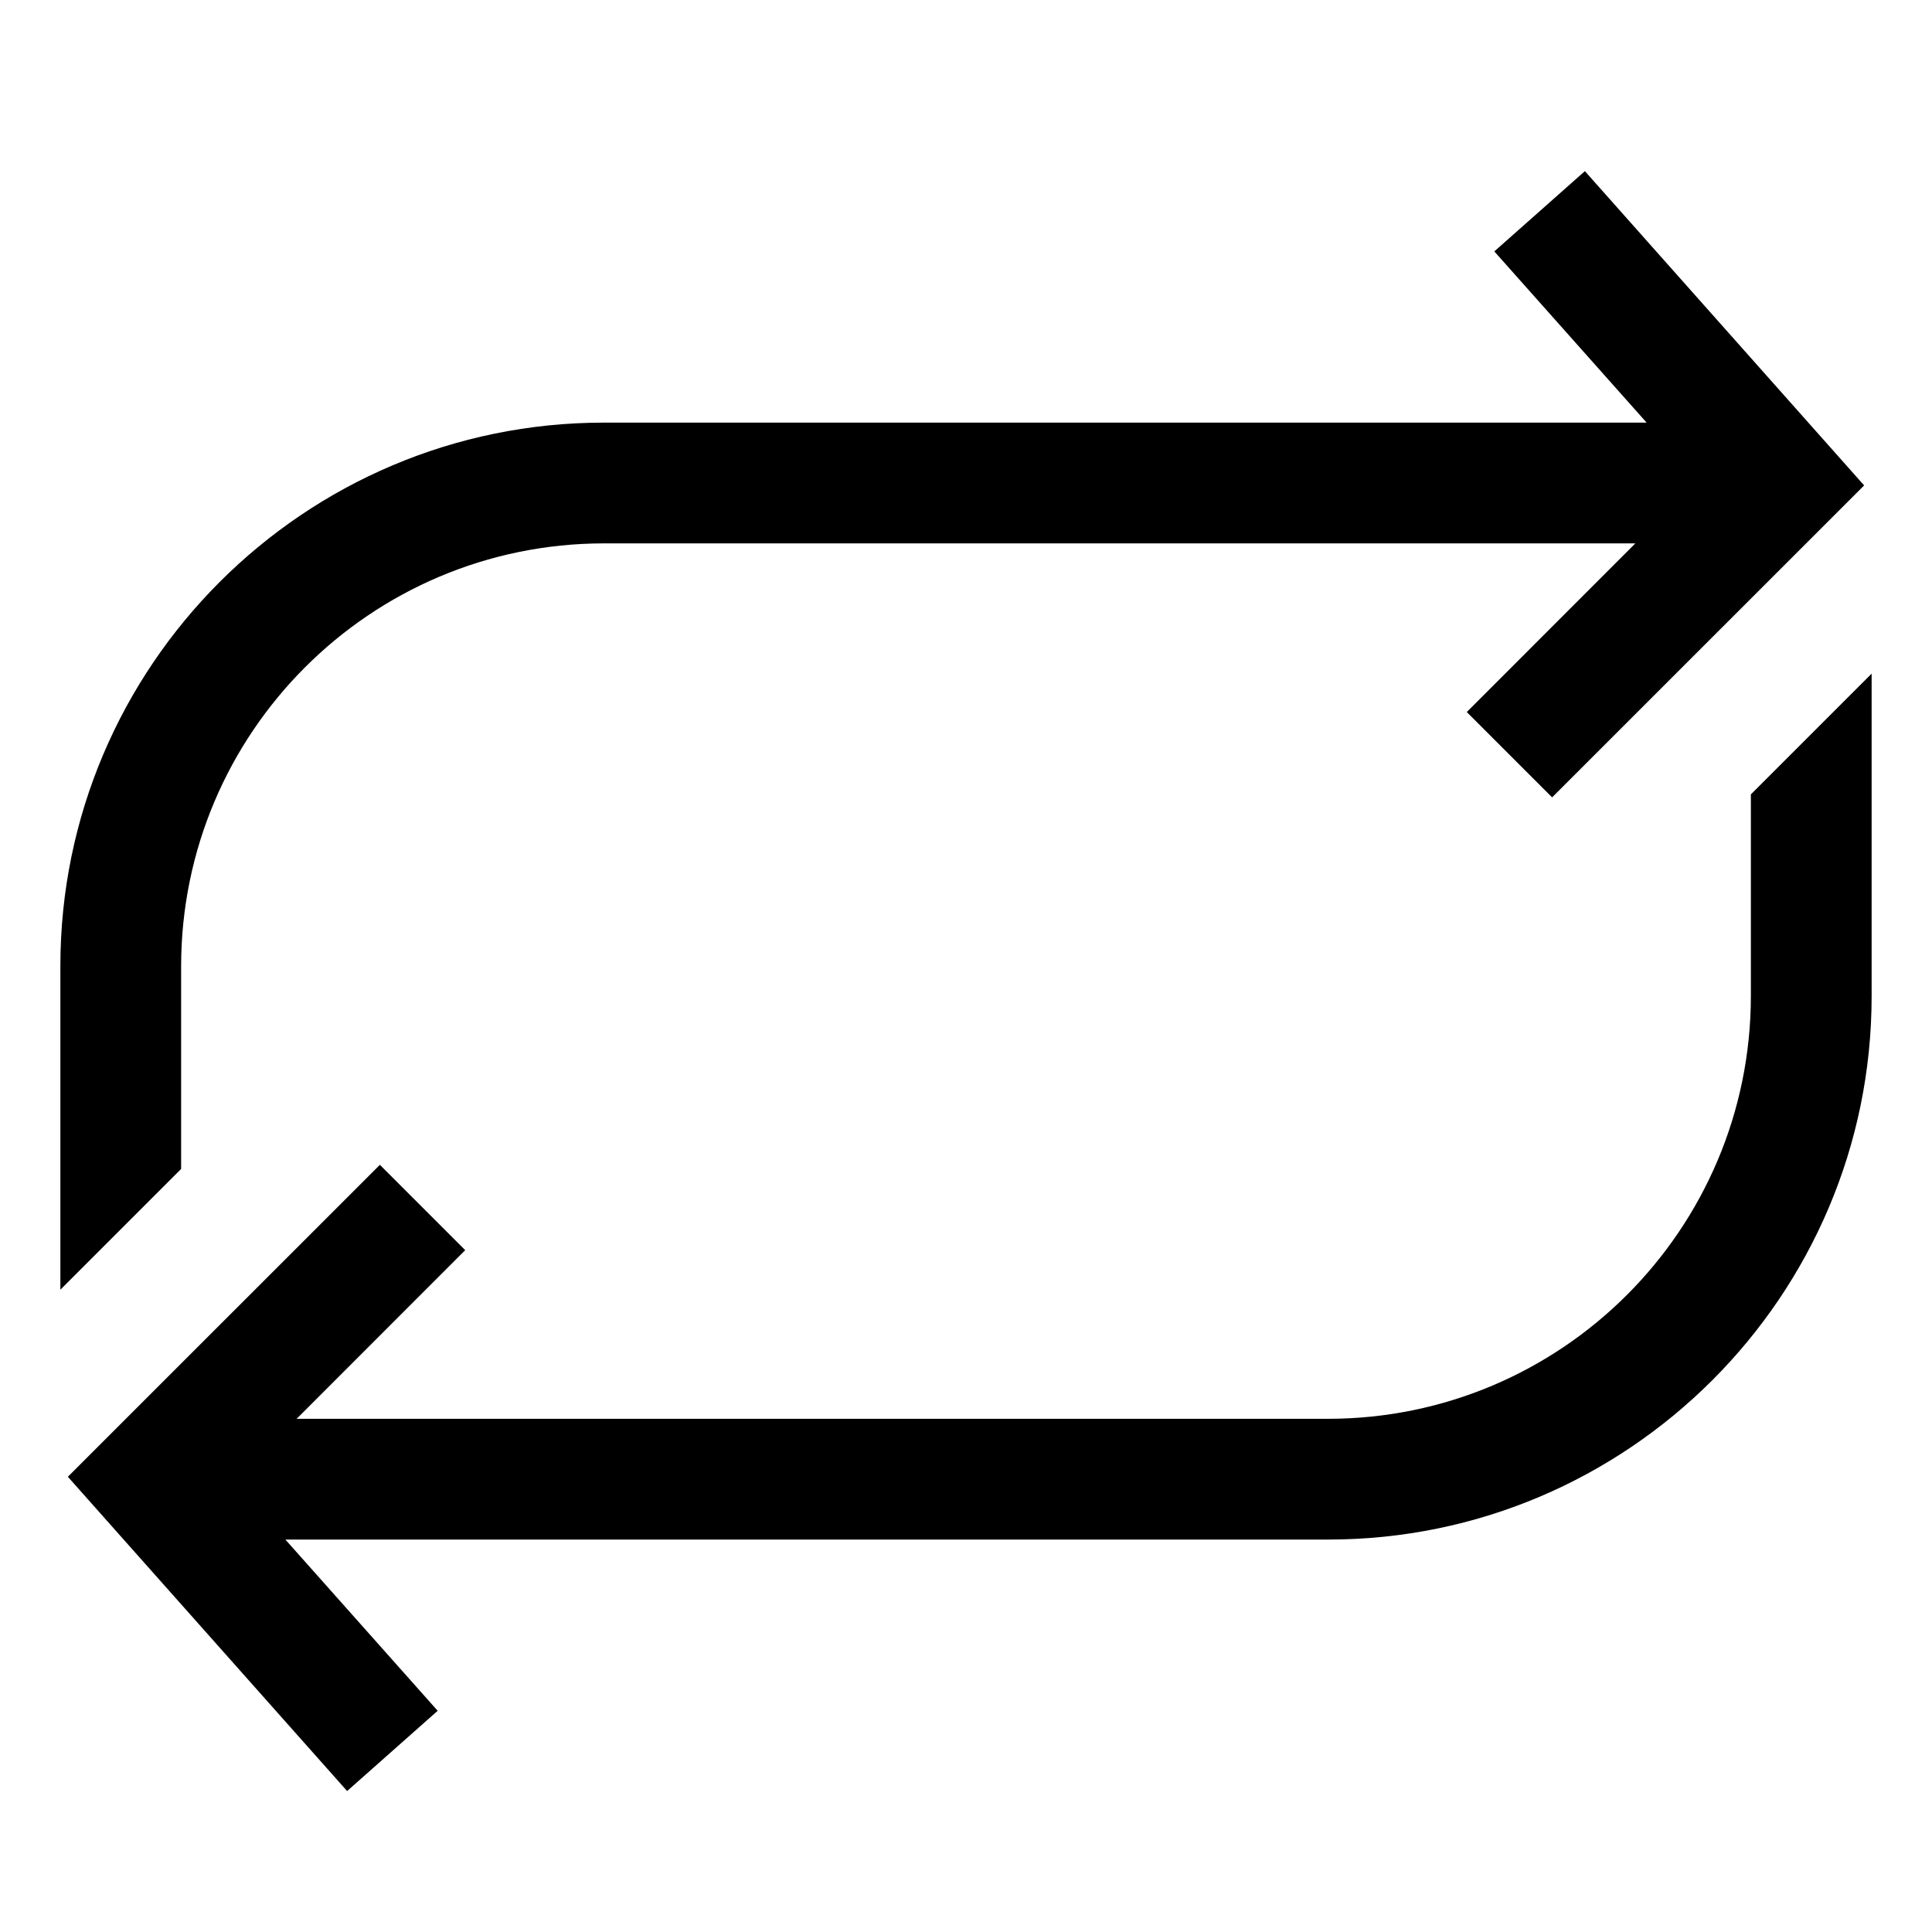 <!-- Generated by IcoMoon.io -->
<svg version="1.1" xmlns="http://www.w3.org/2000/svg" width="24" height="24" viewBox="0 0 24 24">
    <title>loop</title>
    <path d="M21.75 9.868v2.507c-0.003 2.898-2.352 5.247-5.25 5.25h-12.815l2.094-2.095-1.060-1.060-3.876 3.875 3.469 3.904 1.125-0.997-1.892-2.127h12.955c3.722 0 6.75-3.028 6.75-6.75v-4.007z"></path>
    <path d="M2.25 12c0.003-2.898 2.352-5.247 5.25-5.25h12.815l-2.094 2.095 1.060 1.060 3.876-3.875-3.469-3.904-1.125 0.997 1.892 2.127h-12.955c-3.722 0-6.75 3.028-6.75 6.75v4.021l1.5-1.5z"></path>
</svg>
